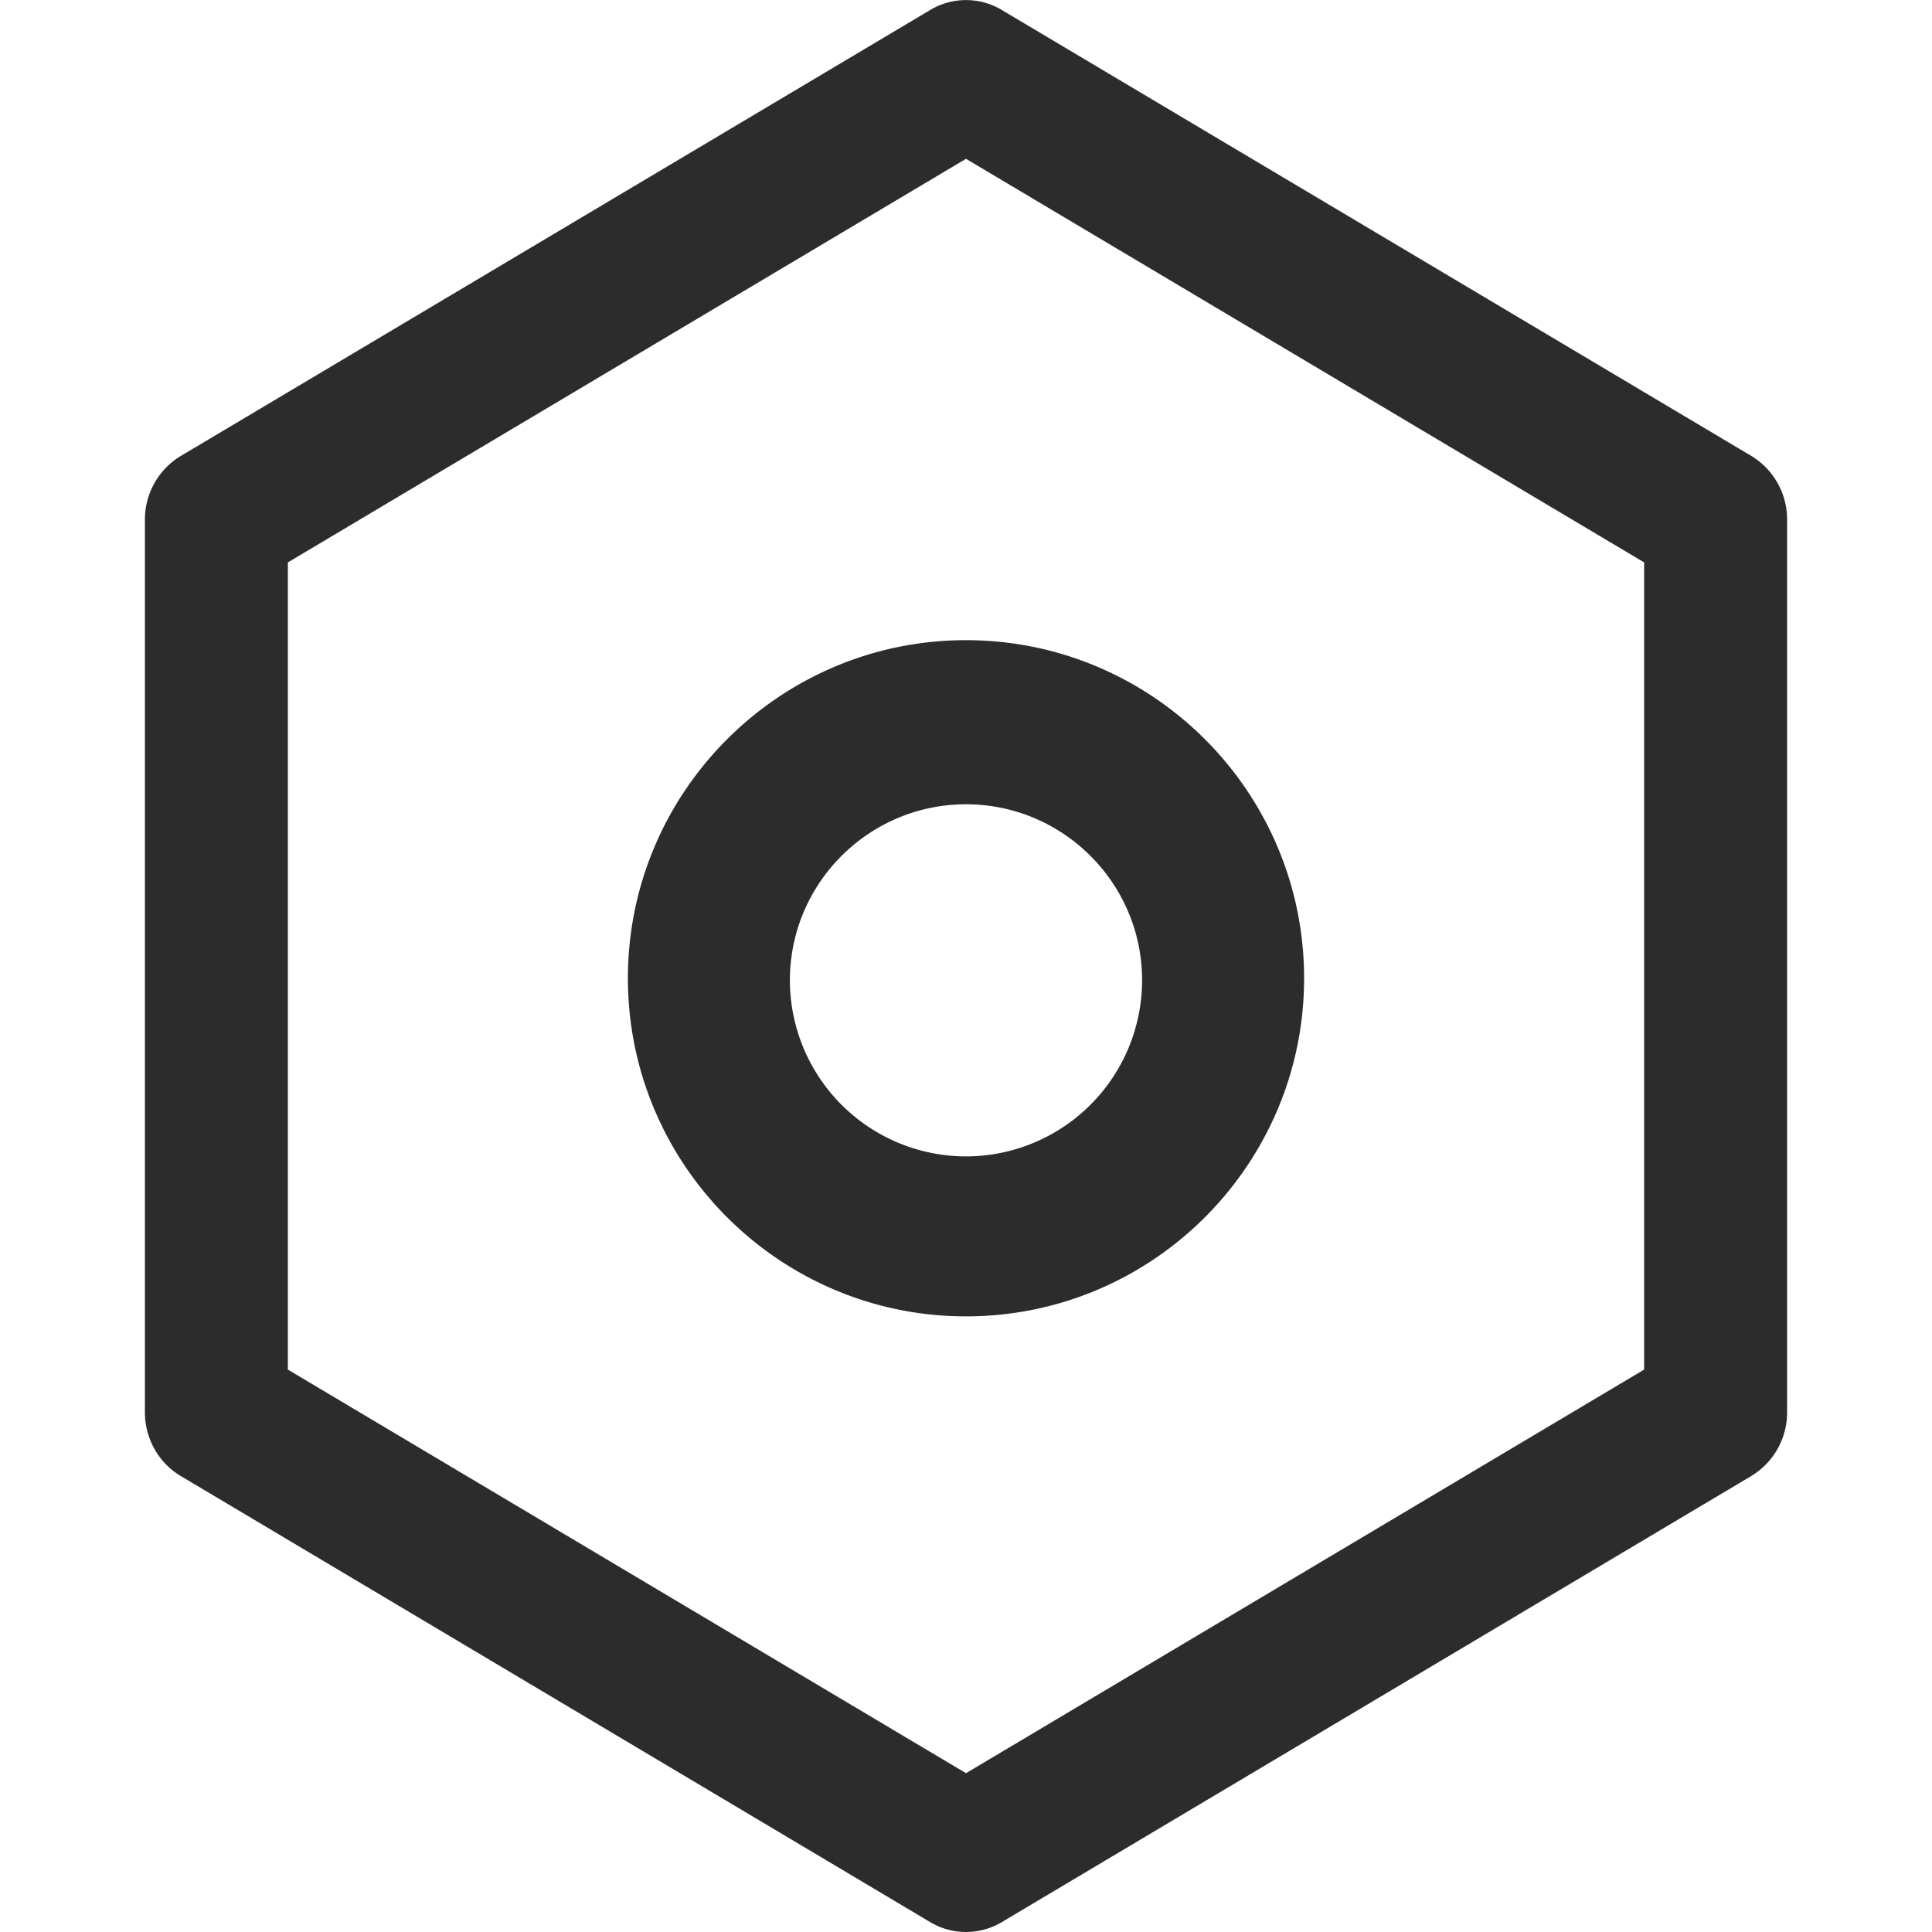 <?xml version="1.0" standalone="no"?><!DOCTYPE svg PUBLIC "-//W3C//DTD SVG 1.1//EN" "http://www.w3.org/Graphics/SVG/1.1/DTD/svg11.dtd"><svg t="1588220832624" class="icon" viewBox="0 0 1024 1024" version="1.1" xmlns="http://www.w3.org/2000/svg" p-id="1875" width="20" height="20" xmlns:xlink="http://www.w3.org/1999/xlink"><defs><style type="text/css"></style></defs><path d="M332.8 518.502c0 98.816 80.384 179.2 179.2 179.2s179.2-80.384 179.2-179.2-80.384-179.2-179.2-179.2-179.2 80.384-179.2 179.2z m272.538 1.075A93.44 93.44 0 0 1 512 612.915a93.44 93.44 0 0 1-93.338-93.338c0-51.456 41.882-93.286 93.338-93.286s93.338 41.83 93.338 93.286z" fill="#2c2c2c" p-id="1876"></path><path d="M928.256 241.664L530.944 5.274a36.915 36.915 0 0 0-37.888 0L95.744 241.715a39.322 39.322 0 0 0-18.944 33.792v472.934c0 13.978 7.219 26.88 18.944 33.843l397.312 236.493a37.018 37.018 0 0 0 37.888 0l397.312-236.493a39.322 39.322 0 0 0 18.944-33.792V275.507a39.322 39.322 0 0 0-18.944-33.843z m-56.832 484.25L512 939.827l-359.424-213.914V298.086L512 84.173l359.424 213.914v427.827z" fill="#2c2c2c" p-id="1877"></path></svg>